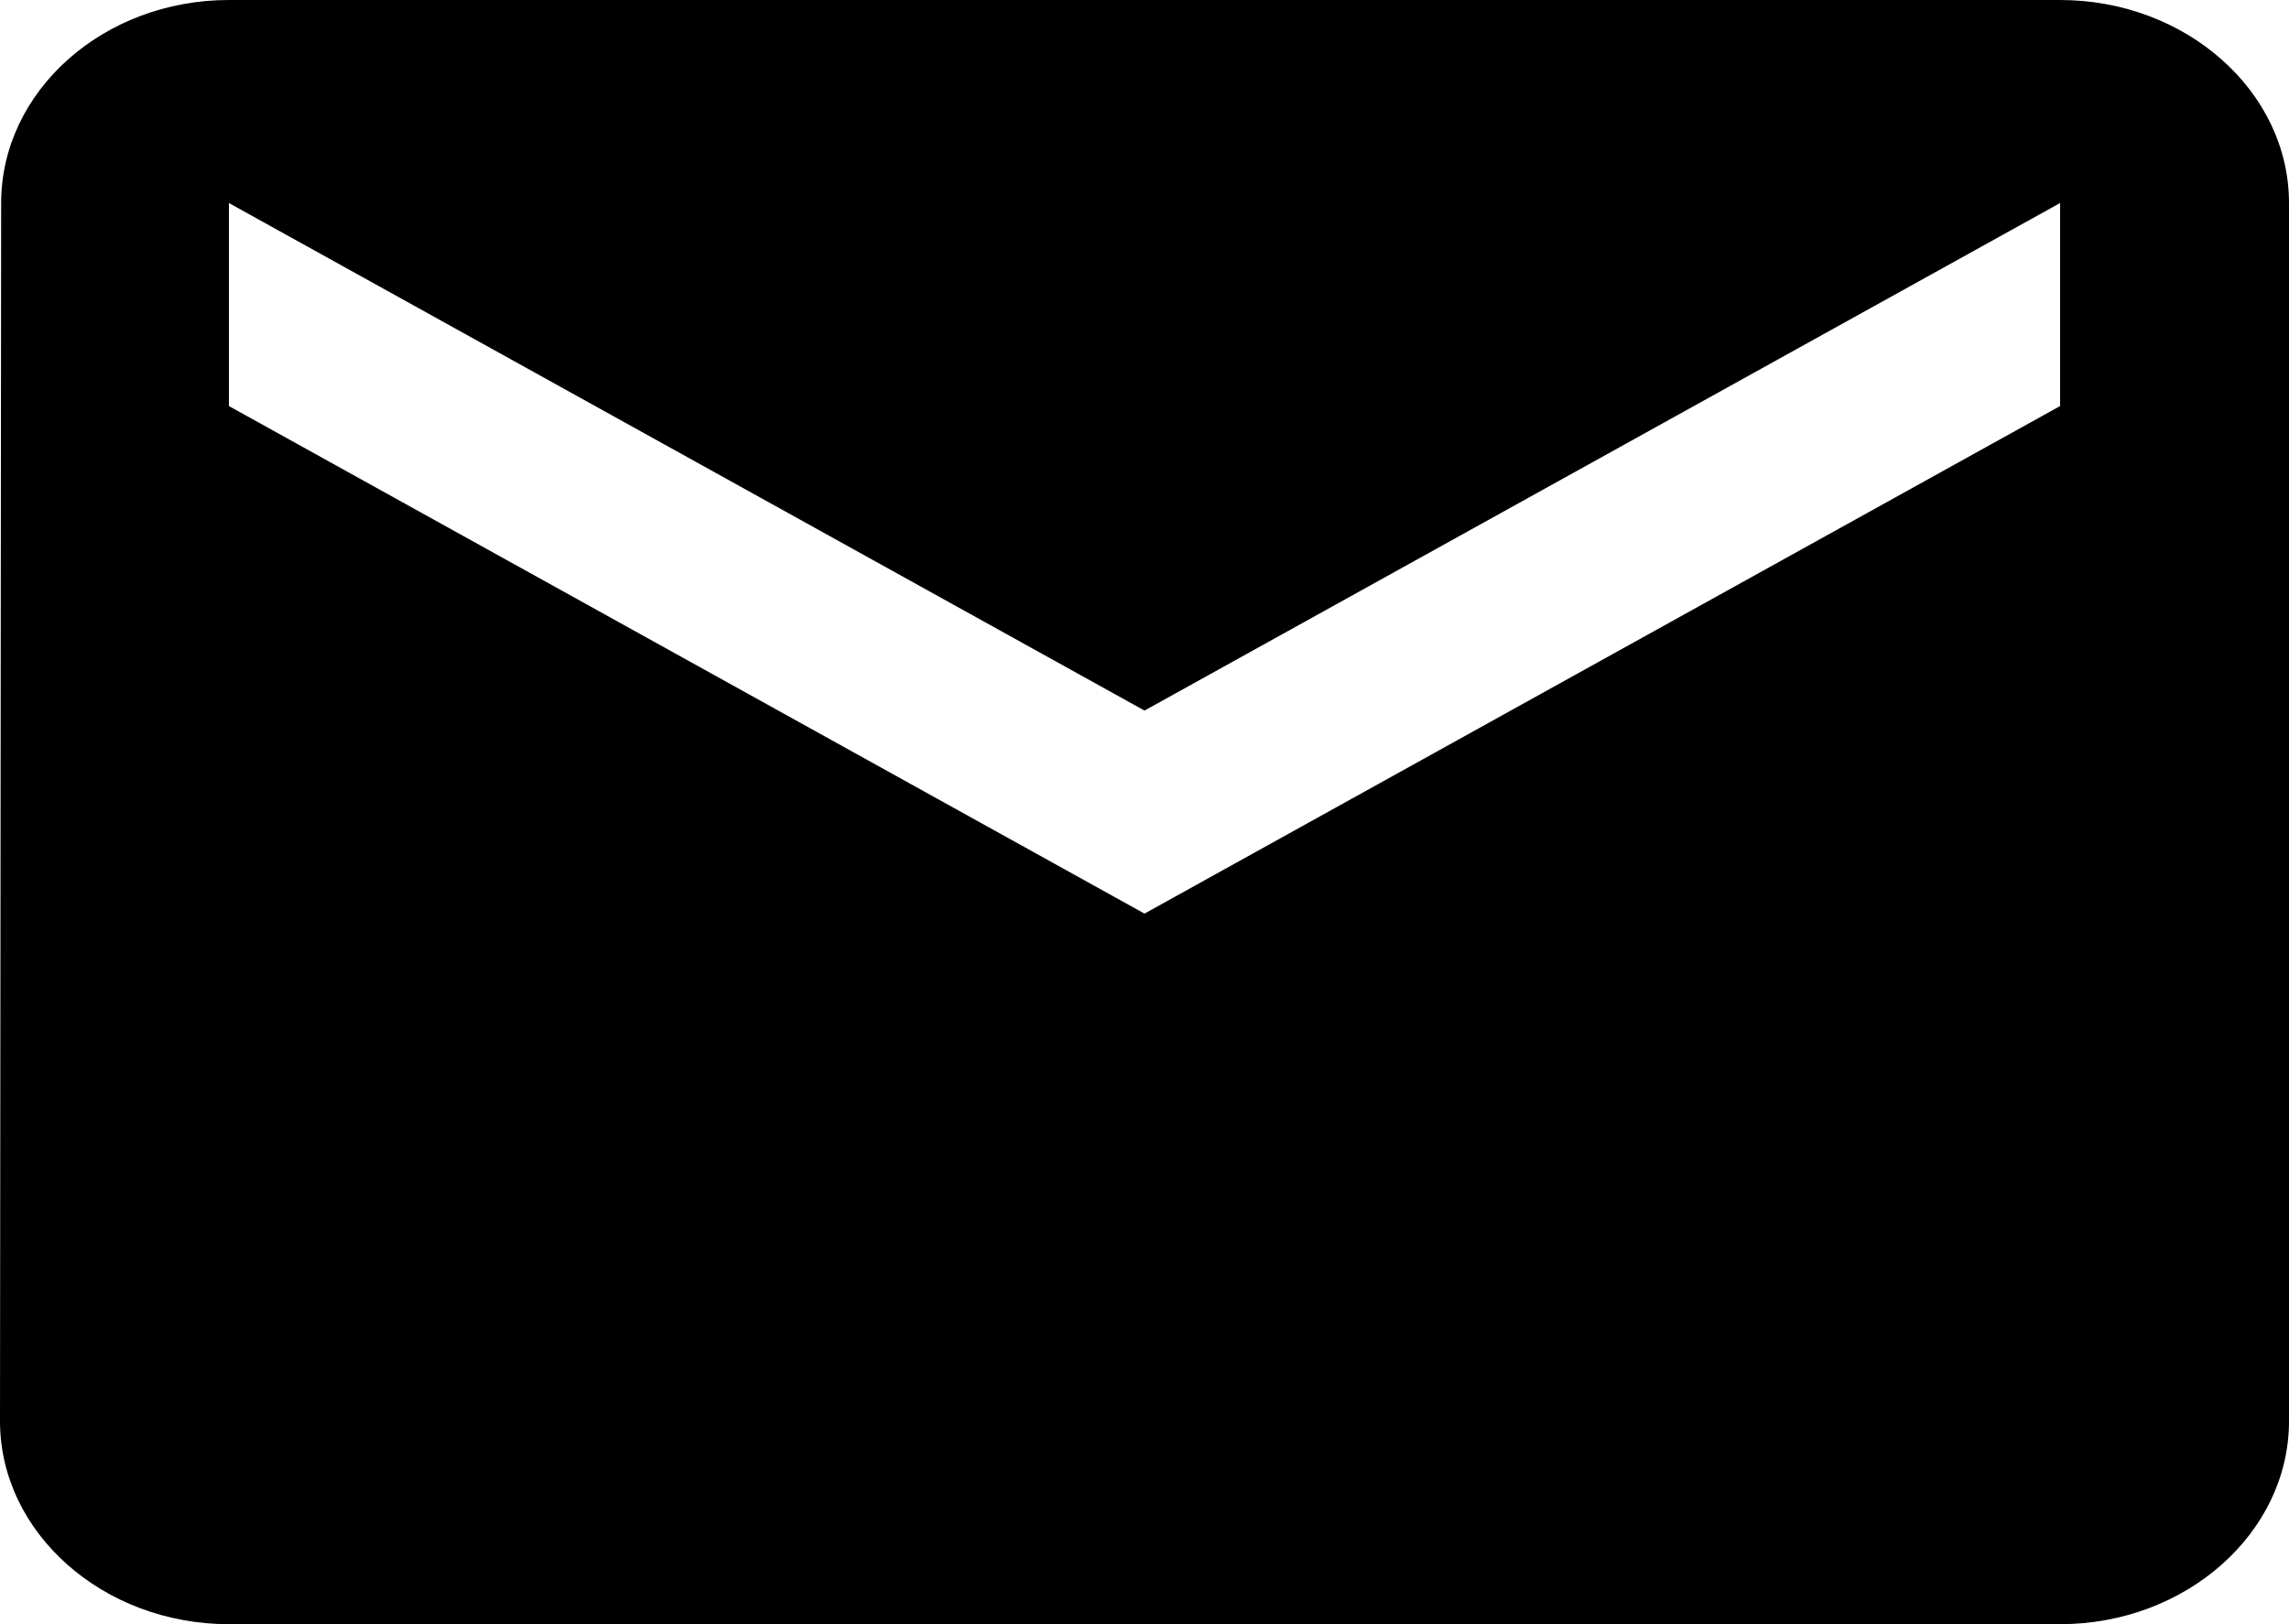 <svg width="124" height="88" viewBox="0 0 124 88" fill="none" xmlns="http://www.w3.org/2000/svg" xmlns:xlink="http://www.w3.org/1999/xlink">
<path d="M111.6,0L12.4,0C5.58,0 0.062,4.95 0.062,11L0,77C0,83.05 5.58,88 12.4,88L111.6,88C118.42,88 124,83.05 124,77L124,11C124,4.95 118.42,0 111.6,0ZM111.6,22L62,49.5L12.4,22L12.4,11L62,38.5L111.6,11L111.6,22Z" fill="#000000"/>
</svg>
